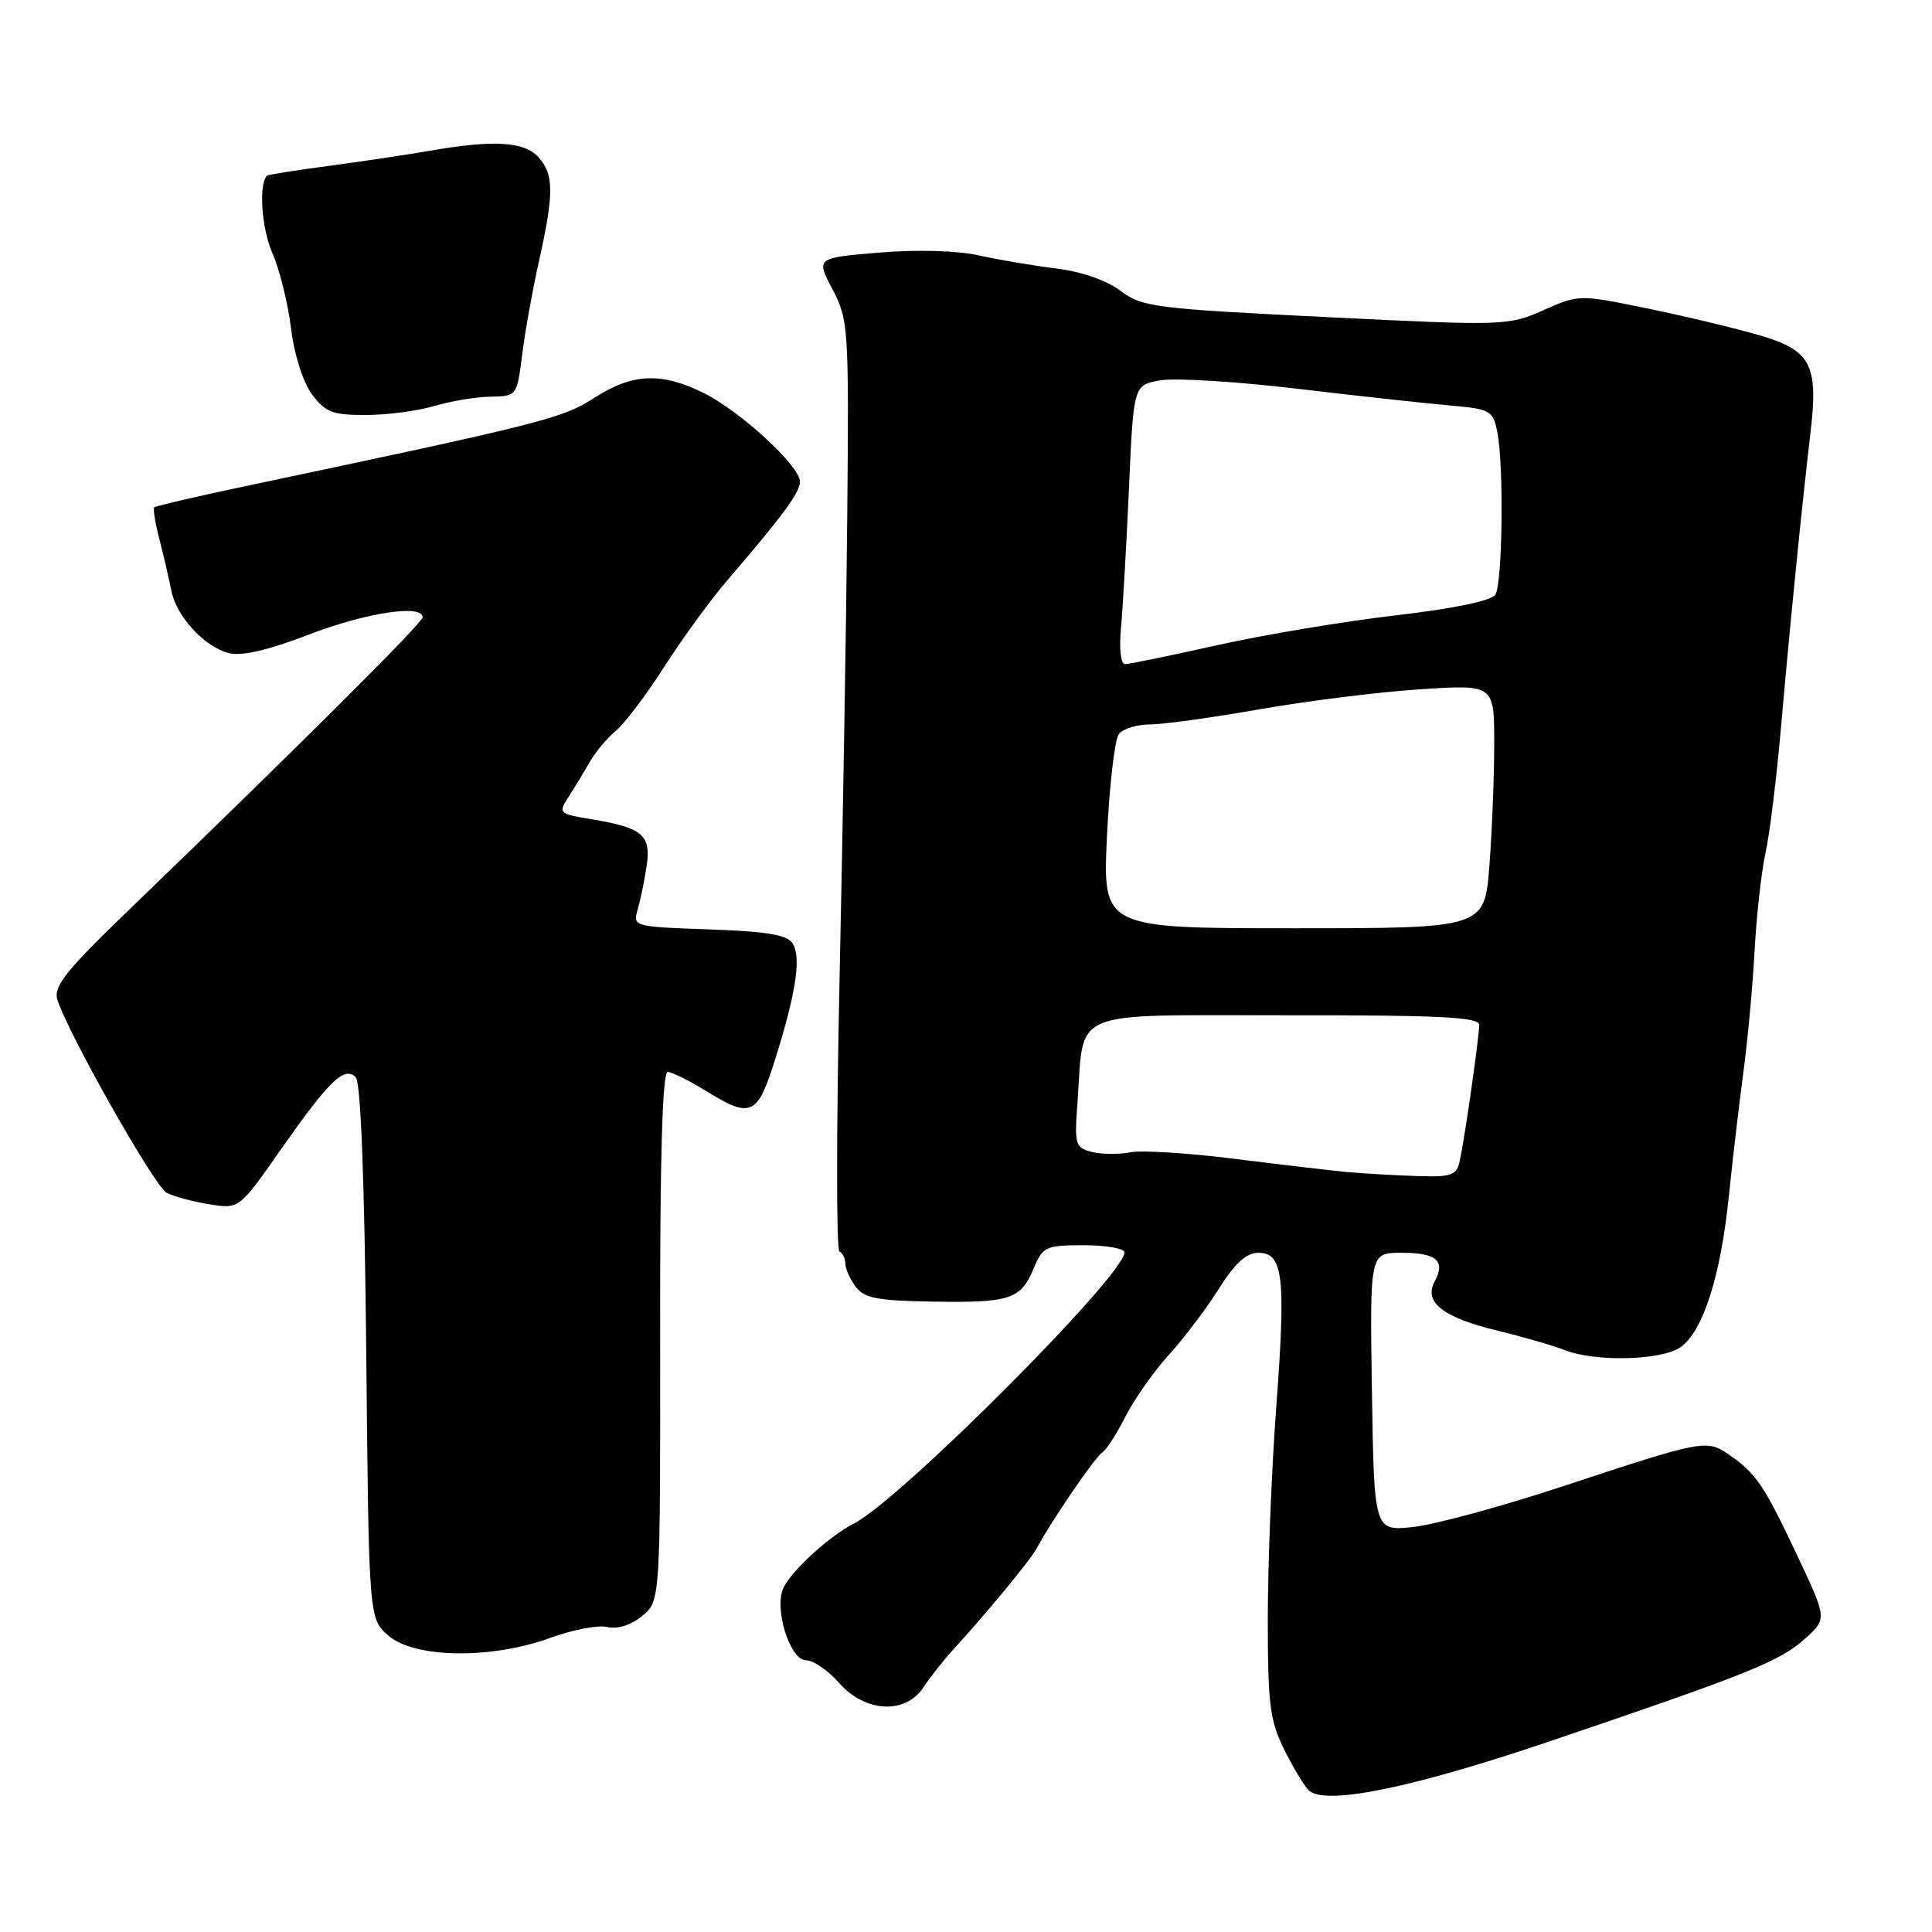 <?xml version="1.0" encoding="UTF-8" standalone="no"?>
<!DOCTYPE svg PUBLIC "-//W3C//DTD SVG 1.1//EN" "http://www.w3.org/Graphics/SVG/1.1/DTD/svg11.dtd" >
<svg xmlns="http://www.w3.org/2000/svg" xmlns:xlink="http://www.w3.org/1999/xlink" version="1.1" viewBox="0 0 256 256">
 <g >
 <path fill="currentColor"
d=" M 205.51 230.68 C 231.81 221.76 235.80 220.15 239.17 217.14 C 242.11 214.50 242.11 214.50 238.09 206.00 C 233.69 196.69 232.69 195.23 229.07 192.73 C 226.13 190.71 225.70 190.79 207.00 196.97 C 199.03 199.60 190.16 202.01 187.29 202.33 C 182.08 202.90 182.08 202.90 181.79 184.45 C 181.50 166.00 181.50 166.00 185.69 166.00 C 190.38 166.00 191.58 167.05 190.08 169.85 C 188.62 172.57 191.28 174.61 198.54 176.35 C 201.82 177.14 205.77 178.28 207.32 178.89 C 211.37 180.49 220.17 180.27 222.68 178.51 C 225.65 176.43 228.01 169.07 229.08 158.50 C 229.59 153.55 230.46 146.12 231.02 142.00 C 231.57 137.88 232.24 130.68 232.49 126.00 C 232.74 121.33 233.40 115.47 233.94 113.00 C 234.49 110.53 235.40 103.10 235.98 96.50 C 237.16 82.99 238.81 66.50 239.89 57.42 C 240.97 48.33 239.99 46.43 233.18 44.44 C 230.06 43.52 223.39 41.92 218.37 40.89 C 209.25 39.01 209.23 39.01 204.49 41.11 C 199.84 43.17 199.28 43.18 175.62 42.01 C 153.02 40.90 151.31 40.68 148.48 38.54 C 146.65 37.15 143.30 35.99 139.98 35.58 C 136.97 35.21 132.34 34.43 129.69 33.84 C 126.81 33.20 121.52 33.05 116.50 33.47 C 108.12 34.17 108.12 34.17 110.31 38.33 C 112.42 42.34 112.49 43.46 112.27 68.00 C 112.14 82.03 111.68 109.70 111.25 129.50 C 110.82 149.30 110.81 165.65 111.23 165.83 C 111.65 166.02 112.00 166.72 112.00 167.39 C 112.00 168.07 112.61 169.45 113.36 170.47 C 114.48 172.01 116.20 172.35 123.61 172.47 C 133.88 172.64 135.27 172.18 136.98 168.04 C 138.17 165.19 138.57 165.00 143.62 165.00 C 146.58 165.00 149.00 165.43 149.00 165.95 C 149.00 168.97 119.36 198.68 113.16 201.87 C 109.97 203.51 105.19 207.82 103.88 210.25 C 102.46 212.87 104.61 220.00 106.82 220.00 C 107.77 220.00 109.74 221.35 111.19 223.00 C 114.63 226.92 119.98 227.20 122.35 223.59 C 123.22 222.27 124.96 220.06 126.21 218.69 C 130.81 213.66 136.52 206.74 137.38 205.14 C 139.34 201.49 145.11 193.05 146.04 192.48 C 146.58 192.14 147.98 189.98 149.14 187.68 C 150.31 185.38 152.90 181.70 154.90 179.50 C 156.90 177.30 159.88 173.36 161.52 170.75 C 163.62 167.40 165.16 166.00 166.73 166.00 C 170.03 166.00 170.40 169.11 169.12 186.31 C 168.49 194.66 167.99 207.35 167.99 214.50 C 167.99 225.98 168.26 228.03 170.25 232.00 C 171.49 234.47 172.95 236.86 173.50 237.30 C 175.88 239.22 187.32 236.85 205.51 230.68 Z  M 72.93 217.02 C 75.91 215.94 79.31 215.29 80.48 215.59 C 81.79 215.91 83.58 215.35 85.06 214.15 C 87.50 212.17 87.50 212.17 87.47 177.08 C 87.44 153.55 87.77 142.01 88.47 142.03 C 89.03 142.05 91.30 143.17 93.50 144.53 C 99.56 148.26 100.35 147.90 102.75 140.25 C 105.50 131.46 106.19 126.85 105.02 125.00 C 104.31 123.87 101.58 123.41 93.95 123.15 C 84.11 122.82 83.84 122.74 84.46 120.65 C 84.81 119.47 85.36 116.86 85.67 114.85 C 86.32 110.63 85.20 109.68 78.20 108.52 C 74.08 107.84 73.95 107.72 75.30 105.65 C 76.06 104.47 77.33 102.39 78.10 101.04 C 78.87 99.68 80.45 97.79 81.61 96.83 C 82.76 95.87 85.67 92.03 88.06 88.29 C 90.45 84.56 94.22 79.38 96.45 76.80 C 103.70 68.37 106.00 65.25 106.00 63.82 C 106.00 61.76 98.16 54.54 93.29 52.10 C 87.65 49.29 83.81 49.45 78.73 52.73 C 74.55 55.44 71.93 56.10 32.13 64.50 C 25.88 65.82 20.62 67.05 20.44 67.23 C 20.26 67.41 20.57 69.34 21.14 71.53 C 21.70 73.71 22.40 76.72 22.69 78.22 C 23.36 81.68 27.09 85.73 30.36 86.55 C 32.03 86.97 35.60 86.14 40.91 84.09 C 48.47 81.18 56.00 80.03 56.00 81.79 C 56.00 82.53 39.67 98.79 16.73 120.91 C 8.82 128.53 7.08 130.71 7.59 132.41 C 8.86 136.66 20.45 157.17 22.07 158.04 C 22.99 158.53 25.54 159.22 27.72 159.57 C 31.69 160.21 31.69 160.21 37.19 152.35 C 43.63 143.17 45.63 141.23 47.13 142.73 C 47.81 143.41 48.30 156.32 48.53 179.14 C 48.87 214.49 48.87 214.49 51.49 216.75 C 54.98 219.74 65.13 219.87 72.93 217.02 Z  M 57.50 53.81 C 59.70 53.15 63.08 52.59 65.00 52.56 C 68.48 52.50 68.50 52.47 69.19 47.00 C 69.56 43.98 70.58 38.35 71.44 34.50 C 73.42 25.62 73.40 23.10 71.35 20.83 C 69.47 18.75 65.45 18.51 57.06 19.96 C 54.00 20.49 47.93 21.40 43.57 21.98 C 39.21 22.56 35.52 23.14 35.38 23.28 C 34.26 24.41 34.65 30.24 36.08 33.50 C 37.04 35.70 38.16 40.19 38.56 43.49 C 38.98 46.97 40.15 50.63 41.33 52.24 C 43.10 54.62 44.07 55.00 48.44 54.99 C 51.22 54.99 55.30 54.46 57.50 53.81 Z  M 178.50 155.30 C 176.30 155.09 169.55 154.30 163.50 153.54 C 157.45 152.78 151.27 152.39 149.77 152.69 C 148.27 152.98 145.98 152.96 144.68 152.64 C 142.49 152.08 142.36 151.66 142.76 146.27 C 143.70 133.47 141.16 134.56 170.31 134.53 C 190.82 134.51 196.00 134.76 196.00 135.81 C 196.00 137.39 194.12 150.61 193.44 153.75 C 193.01 155.76 192.41 155.98 187.73 155.83 C 184.85 155.74 180.70 155.50 178.50 155.30 Z  M 146.68 110.75 C 147.01 104.01 147.71 97.94 148.26 97.25 C 148.80 96.56 150.65 96.00 152.37 95.99 C 154.09 95.99 160.68 95.08 167.00 93.97 C 173.32 92.86 182.89 91.67 188.25 91.33 C 198.00 90.70 198.00 90.70 197.99 98.60 C 197.99 102.94 197.70 110.21 197.35 114.75 C 196.70 123.00 196.70 123.00 171.40 123.00 C 146.10 123.00 146.10 123.00 146.68 110.75 Z  M 148.53 83.25 C 148.78 80.64 149.25 72.32 149.59 64.78 C 150.20 51.05 150.20 51.05 153.65 50.41 C 155.55 50.05 163.72 50.54 171.80 51.50 C 179.89 52.46 189.04 53.46 192.15 53.73 C 197.48 54.20 197.83 54.39 198.40 57.24 C 199.28 61.67 199.10 77.29 198.14 78.80 C 197.63 79.61 192.61 80.65 184.91 81.54 C 178.08 82.34 167.45 84.11 161.29 85.49 C 155.12 86.87 149.63 88.00 149.08 88.00 C 148.51 88.00 148.28 86.01 148.53 83.25 Z "/>
</g>
</svg>
